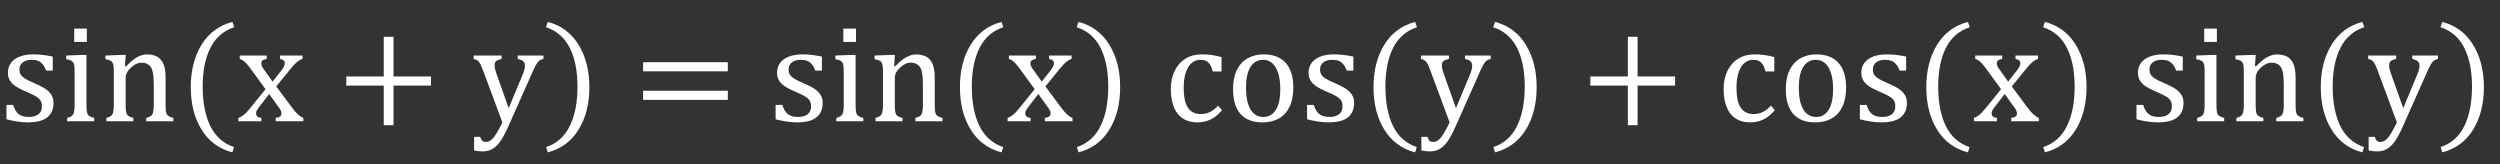 <svg width="639" height="42" viewBox="0 0 639 42" fill="none" xmlns="http://www.w3.org/2000/svg">
<rect x="0" y="0" width="639" height="42" fill="#333333" stroke="none"/>
<path d="M13.482 18.045H11.795C11.537 17.342 11.232 16.791 10.881 16.393C10.529 15.982 10.131 15.695 9.686 15.531C9.24 15.367 8.695 15.285 8.051 15.285C7.113 15.285 6.363 15.508 5.801 15.953C5.25 16.387 4.975 16.984 4.975 17.746C4.975 18.285 5.086 18.73 5.309 19.082C5.531 19.434 5.877 19.762 6.346 20.066C6.814 20.371 7.641 20.775 8.824 21.279C10.02 21.795 10.94 22.27 11.584 22.703C12.24 23.137 12.75 23.641 13.113 24.215C13.488 24.789 13.676 25.475 13.676 26.271C13.676 27.197 13.518 27.977 13.201 28.609C12.885 29.242 12.44 29.758 11.865 30.156C11.291 30.555 10.605 30.842 9.809 31.018C9.023 31.193 8.162 31.281 7.225 31.281C6.24 31.281 5.285 31.205 4.359 31.053C3.434 30.912 2.531 30.725 1.652 30.49V26.816H3.375C3.691 27.895 4.16 28.68 4.781 29.172C5.402 29.652 6.258 29.893 7.348 29.893C7.77 29.893 8.18 29.852 8.578 29.77C8.988 29.676 9.352 29.529 9.668 29.33C9.984 29.119 10.236 28.838 10.424 28.486C10.611 28.135 10.705 27.695 10.705 27.168C10.705 26.57 10.588 26.084 10.354 25.709C10.119 25.334 9.756 24.994 9.264 24.689C8.771 24.373 7.904 23.951 6.662 23.424C5.596 22.979 4.74 22.545 4.096 22.123C3.451 21.701 2.941 21.203 2.566 20.629C2.203 20.055 2.021 19.375 2.021 18.59C2.021 17.629 2.279 16.797 2.795 16.094C3.322 15.379 4.078 14.834 5.062 14.459C6.047 14.084 7.201 13.896 8.525 13.896C9.299 13.896 10.043 13.938 10.758 14.02C11.484 14.09 12.393 14.236 13.482 14.459V18.045ZM22.201 7.305V10.715H18.967V7.305H22.201ZM17.174 30.139C17.631 29.998 17.953 29.875 18.141 29.77C18.34 29.664 18.504 29.518 18.633 29.33C18.773 29.143 18.879 28.855 18.949 28.469C19.031 28.082 19.072 27.479 19.072 26.658V18.994C19.072 18.244 19.061 17.641 19.037 17.184C19.014 16.727 18.932 16.363 18.791 16.094C18.65 15.812 18.434 15.607 18.141 15.479C17.859 15.338 17.455 15.221 16.928 15.127V14.195L21.023 14.037H22.096V26.605C22.096 27.613 22.143 28.316 22.236 28.715C22.33 29.102 22.506 29.4 22.764 29.611C23.033 29.811 23.467 29.986 24.064 30.139V31H17.174V30.139ZM44.315 31H37.389V30.139C37.846 29.998 38.174 29.875 38.373 29.77C38.572 29.664 38.736 29.518 38.865 29.33C39.006 29.143 39.111 28.855 39.182 28.469C39.264 28.07 39.305 27.473 39.305 26.676V22.07C39.305 21.25 39.281 20.506 39.234 19.838C39.188 19.17 39.105 18.625 38.988 18.203C38.883 17.77 38.748 17.436 38.584 17.201C38.432 16.955 38.244 16.75 38.022 16.586C37.81 16.41 37.565 16.275 37.283 16.182C37.002 16.076 36.633 16.023 36.176 16.023C35.719 16.023 35.285 16.117 34.875 16.305C34.465 16.48 34.014 16.791 33.522 17.236C33.029 17.682 32.672 18.121 32.449 18.555C32.227 18.988 32.115 19.486 32.115 20.049V26.605C32.115 27.613 32.162 28.316 32.256 28.715C32.35 29.102 32.525 29.4 32.783 29.611C33.053 29.811 33.486 29.986 34.084 30.139V31H27.193V30.139C27.65 29.998 27.973 29.875 28.16 29.77C28.359 29.664 28.523 29.518 28.652 29.33C28.793 29.143 28.898 28.855 28.969 28.469C29.051 28.082 29.092 27.479 29.092 26.658V18.994C29.092 18.244 29.08 17.641 29.057 17.184C29.033 16.727 28.951 16.363 28.811 16.094C28.67 15.812 28.453 15.607 28.16 15.479C27.879 15.338 27.475 15.221 26.947 15.127V14.195L31.061 14.037H32.133L31.939 16.902L32.185 16.973C33.053 16.094 33.75 15.467 34.277 15.092C34.816 14.717 35.355 14.43 35.895 14.23C36.445 14.02 37.025 13.914 37.635 13.914C38.268 13.914 38.83 13.99 39.322 14.143C39.826 14.283 40.266 14.506 40.641 14.81C41.027 15.115 41.344 15.496 41.59 15.953C41.836 16.398 42.018 16.938 42.135 17.57C42.264 18.203 42.328 19.006 42.328 19.979V26.605C42.328 27.414 42.352 28 42.398 28.363C42.445 28.727 42.527 29.008 42.645 29.207C42.762 29.406 42.932 29.576 43.154 29.717C43.377 29.846 43.764 29.986 44.315 30.139V31ZM51.803 22.105C51.803 26.207 52.459 29.588 53.772 32.248C55.096 34.908 57.111 36.69 59.818 37.592L59.397 38.945C55.963 38.043 53.332 36.098 51.504 33.109C49.676 30.133 48.762 26.523 48.762 22.281C48.762 18.051 49.676 14.441 51.504 11.453C53.344 8.453 55.975 6.502 59.397 5.6L59.871 6.953C57.129 7.855 55.096 9.619 53.772 12.244C52.459 14.857 51.803 18.145 51.803 22.105ZM69.68 20.857L71.965 17.957C72.211 17.641 72.41 17.336 72.562 17.043C72.715 16.738 72.791 16.428 72.791 16.111C72.791 15.842 72.691 15.619 72.492 15.443C72.293 15.268 71.982 15.139 71.561 15.057V14.195H77.309V15.057C76.863 15.185 76.406 15.438 75.938 15.812C75.481 16.188 74.918 16.791 74.25 17.623L70.611 22.088L74.619 27.484C75.193 28.258 75.709 28.85 76.166 29.26C76.623 29.67 77.08 29.963 77.537 30.139V31H70.471V30.139C71.443 30.021 71.93 29.658 71.93 29.049C71.93 28.803 71.889 28.568 71.807 28.346C71.725 28.123 71.572 27.865 71.35 27.572L68.801 24.021L66.094 27.537C65.894 27.795 65.736 28.035 65.619 28.258C65.514 28.469 65.461 28.709 65.461 28.979C65.461 29.295 65.566 29.559 65.777 29.77C66 29.969 66.346 30.092 66.814 30.139V31H60.943V30.139C61.33 29.998 61.676 29.822 61.98 29.611C62.297 29.4 62.613 29.131 62.93 28.803C63.258 28.463 63.685 27.971 64.213 27.326L67.869 22.791L64.125 17.658C63.609 16.955 63.199 16.445 62.895 16.129C62.59 15.812 62.309 15.572 62.051 15.408C61.793 15.244 61.535 15.127 61.277 15.057V14.195H68.168V15.057C67.242 15.197 66.779 15.56 66.779 16.146C66.779 16.416 66.838 16.686 66.955 16.955C67.084 17.225 67.277 17.523 67.535 17.852L69.68 20.857ZM100.582 21.877V32.002H98.086V21.877H88.506V19.539H98.086V9.414H100.582V19.539H110.162V21.877H100.582ZM129.867 32.441C129.223 33.895 128.596 35.072 127.986 35.975C127.377 36.877 126.703 37.557 125.965 38.014C125.238 38.471 124.371 38.699 123.363 38.699C122.719 38.699 121.992 38.623 121.184 38.471V34.99H122.748C122.889 35.471 123.064 35.805 123.275 35.992C123.486 36.18 123.791 36.273 124.189 36.273C124.541 36.273 124.852 36.203 125.121 36.062C125.402 35.934 125.689 35.705 125.982 35.377C126.287 35.049 126.639 34.545 127.037 33.865C127.447 33.185 127.904 32.324 128.408 31.281L123.486 18.045C123.17 17.189 122.912 16.592 122.713 16.252C122.525 15.912 122.32 15.654 122.098 15.479C121.875 15.303 121.535 15.162 121.078 15.057V14.195H128.232V15.057C127.682 15.185 127.295 15.315 127.072 15.443C126.85 15.56 126.686 15.719 126.58 15.918C126.475 16.105 126.422 16.352 126.422 16.656C126.422 16.973 126.457 17.301 126.527 17.641C126.609 17.98 126.732 18.379 126.896 18.836L130.025 27.643L133.541 19.205C133.74 18.736 133.893 18.309 133.998 17.922C134.115 17.523 134.174 17.154 134.174 16.814C134.174 16.311 134.033 15.93 133.752 15.672C133.482 15.414 133.008 15.209 132.328 15.057V14.195H138.902V15.057C138.445 15.15 138.094 15.297 137.848 15.496C137.602 15.684 137.355 15.988 137.109 16.41C136.863 16.82 136.57 17.4 136.23 18.15L129.867 32.441ZM147.604 22.105C147.604 18.145 146.947 14.857 145.635 12.244C144.322 9.619 142.289 7.855 139.535 6.953L140.01 5.6C143.432 6.502 146.057 8.453 147.885 11.453C149.725 14.441 150.645 18.051 150.645 22.281C150.645 26.523 149.73 30.133 147.902 33.109C146.074 36.098 143.443 38.043 140.01 38.945L139.588 37.592C142.295 36.69 144.305 34.908 145.617 32.248C146.941 29.588 147.604 26.207 147.604 22.105ZM164.373 18.238V15.9H186.029V18.238H164.373ZM164.373 25.533V23.195H186.029V25.533H164.373ZM210.076 18.045H208.389C208.131 17.342 207.826 16.791 207.475 16.393C207.123 15.982 206.725 15.695 206.279 15.531C205.834 15.367 205.289 15.285 204.645 15.285C203.707 15.285 202.957 15.508 202.395 15.953C201.844 16.387 201.568 16.984 201.568 17.746C201.568 18.285 201.68 18.73 201.902 19.082C202.125 19.434 202.471 19.762 202.939 20.066C203.408 20.371 204.234 20.775 205.418 21.279C206.613 21.795 207.533 22.27 208.178 22.703C208.834 23.137 209.344 23.641 209.707 24.215C210.082 24.789 210.27 25.475 210.27 26.271C210.27 27.197 210.111 27.977 209.795 28.609C209.479 29.242 209.033 29.758 208.459 30.156C207.885 30.555 207.199 30.842 206.402 31.018C205.617 31.193 204.756 31.281 203.818 31.281C202.834 31.281 201.879 31.205 200.953 31.053C200.027 30.912 199.125 30.725 198.246 30.49V26.816H199.969C200.285 27.895 200.754 28.68 201.375 29.172C201.996 29.652 202.852 29.893 203.941 29.893C204.363 29.893 204.773 29.852 205.172 29.77C205.582 29.676 205.945 29.529 206.262 29.33C206.578 29.119 206.83 28.838 207.018 28.486C207.205 28.135 207.299 27.695 207.299 27.168C207.299 26.57 207.182 26.084 206.947 25.709C206.713 25.334 206.35 24.994 205.857 24.689C205.365 24.373 204.498 23.951 203.256 23.424C202.189 22.979 201.334 22.545 200.689 22.123C200.045 21.701 199.535 21.203 199.16 20.629C198.797 20.055 198.615 19.375 198.615 18.59C198.615 17.629 198.873 16.797 199.389 16.094C199.916 15.379 200.672 14.834 201.656 14.459C202.641 14.084 203.795 13.896 205.119 13.896C205.893 13.896 206.637 13.938 207.352 14.02C208.078 14.09 208.986 14.236 210.076 14.459V18.045ZM218.795 7.305V10.715H215.561V7.305H218.795ZM213.768 30.139C214.225 29.998 214.547 29.875 214.734 29.77C214.934 29.664 215.098 29.518 215.227 29.33C215.367 29.143 215.473 28.855 215.543 28.469C215.625 28.082 215.666 27.479 215.666 26.658V18.994C215.666 18.244 215.654 17.641 215.631 17.184C215.607 16.727 215.525 16.363 215.385 16.094C215.244 15.812 215.027 15.607 214.734 15.479C214.453 15.338 214.049 15.221 213.521 15.127V14.195L217.617 14.037H218.689V26.605C218.689 27.613 218.736 28.316 218.83 28.715C218.924 29.102 219.1 29.4 219.357 29.611C219.627 29.811 220.061 29.986 220.658 30.139V31H213.768V30.139ZM240.908 31H233.982V30.139C234.439 29.998 234.768 29.875 234.967 29.77C235.166 29.664 235.33 29.518 235.459 29.33C235.6 29.143 235.705 28.855 235.775 28.469C235.857 28.07 235.898 27.473 235.898 26.676V22.07C235.898 21.25 235.875 20.506 235.828 19.838C235.781 19.17 235.699 18.625 235.582 18.203C235.477 17.77 235.342 17.436 235.178 17.201C235.025 16.955 234.838 16.75 234.615 16.586C234.404 16.41 234.158 16.275 233.877 16.182C233.596 16.076 233.227 16.023 232.77 16.023C232.312 16.023 231.879 16.117 231.469 16.305C231.059 16.48 230.607 16.791 230.115 17.236C229.623 17.682 229.266 18.121 229.043 18.555C228.82 18.988 228.709 19.486 228.709 20.049V26.605C228.709 27.613 228.756 28.316 228.85 28.715C228.943 29.102 229.119 29.4 229.377 29.611C229.646 29.811 230.08 29.986 230.678 30.139V31H223.787V30.139C224.244 29.998 224.566 29.875 224.754 29.77C224.953 29.664 225.117 29.518 225.246 29.33C225.387 29.143 225.492 28.855 225.562 28.469C225.645 28.082 225.686 27.479 225.686 26.658V18.994C225.686 18.244 225.674 17.641 225.65 17.184C225.627 16.727 225.545 16.363 225.404 16.094C225.264 15.812 225.047 15.607 224.754 15.479C224.473 15.338 224.068 15.221 223.541 15.127V14.195L227.654 14.037H228.727L228.533 16.902L228.779 16.973C229.646 16.094 230.344 15.467 230.871 15.092C231.41 14.717 231.949 14.43 232.488 14.23C233.039 14.02 233.619 13.914 234.229 13.914C234.861 13.914 235.424 13.99 235.916 14.143C236.42 14.283 236.859 14.506 237.234 14.81C237.621 15.115 237.938 15.496 238.184 15.953C238.43 16.398 238.611 16.938 238.729 17.57C238.857 18.203 238.922 19.006 238.922 19.979V26.605C238.922 27.414 238.945 28 238.992 28.363C239.039 28.727 239.121 29.008 239.238 29.207C239.355 29.406 239.525 29.576 239.748 29.717C239.971 29.846 240.357 29.986 240.908 30.139V31ZM248.396 22.105C248.396 26.207 249.053 29.588 250.365 32.248C251.689 34.908 253.705 36.69 256.412 37.592L255.99 38.945C252.557 38.043 249.926 36.098 248.098 33.109C246.27 30.133 245.355 26.523 245.355 22.281C245.355 18.051 246.27 14.441 248.098 11.453C249.938 8.453 252.568 6.502 255.99 5.6L256.465 6.953C253.723 7.855 251.689 9.619 250.365 12.244C249.053 14.857 248.396 18.145 248.396 22.105ZM266.273 20.857L268.559 17.957C268.805 17.641 269.004 17.336 269.156 17.043C269.309 16.738 269.385 16.428 269.385 16.111C269.385 15.842 269.285 15.619 269.086 15.443C268.887 15.268 268.576 15.139 268.154 15.057V14.195H273.902V15.057C273.457 15.185 273 15.438 272.531 15.812C272.074 16.188 271.512 16.791 270.844 17.623L267.205 22.088L271.213 27.484C271.787 28.258 272.303 28.85 272.76 29.26C273.217 29.67 273.674 29.963 274.131 30.139V31H267.064V30.139C268.037 30.021 268.523 29.658 268.523 29.049C268.523 28.803 268.482 28.568 268.4 28.346C268.318 28.123 268.166 27.865 267.943 27.572L265.395 24.021L262.688 27.537C262.488 27.795 262.33 28.035 262.213 28.258C262.107 28.469 262.055 28.709 262.055 28.979C262.055 29.295 262.16 29.559 262.371 29.77C262.594 29.969 262.939 30.092 263.408 30.139V31H257.537V30.139C257.924 29.998 258.27 29.822 258.574 29.611C258.891 29.4 259.207 29.131 259.523 28.803C259.852 28.463 260.279 27.971 260.807 27.326L264.463 22.791L260.719 17.658C260.203 16.955 259.793 16.445 259.488 16.129C259.184 15.812 258.902 15.572 258.645 15.408C258.387 15.244 258.129 15.127 257.871 15.057V14.195H264.762V15.057C263.836 15.197 263.373 15.56 263.373 16.146C263.373 16.416 263.432 16.686 263.549 16.955C263.678 17.225 263.871 17.523 264.129 17.852L266.273 20.857ZM283.271 22.105C283.271 18.145 282.615 14.857 281.303 12.244C279.99 9.619 277.957 7.855 275.203 6.953L275.678 5.6C279.1 6.502 281.725 8.453 283.553 11.453C285.393 14.441 286.312 18.051 286.312 22.281C286.312 26.523 285.398 30.133 283.57 33.109C281.742 36.098 279.111 38.043 275.678 38.945L275.256 37.592C277.963 36.69 279.973 34.908 281.285 32.248C282.609 29.588 283.271 26.207 283.271 22.105ZM312.223 14.6V18.273H309.99C309.791 17.512 309.545 16.914 309.252 16.48C308.959 16.035 308.619 15.725 308.232 15.549C307.846 15.373 307.365 15.285 306.791 15.285C305.971 15.285 305.244 15.549 304.611 16.076C303.979 16.604 303.475 17.406 303.1 18.484C302.736 19.562 302.555 20.881 302.555 22.439C302.555 23.436 302.625 24.35 302.766 25.182C302.906 26.002 303.146 26.705 303.486 27.291C303.826 27.877 304.277 28.334 304.84 28.662C305.402 28.99 306.1 29.154 306.932 29.154C307.74 29.154 308.49 28.996 309.182 28.68C309.885 28.363 310.611 27.807 311.361 27.01L312.363 28.17C311.766 28.826 311.238 29.336 310.781 29.699C310.324 30.051 309.832 30.35 309.305 30.596C308.789 30.83 308.273 31 307.758 31.105C307.254 31.223 306.703 31.281 306.105 31.281C303.891 31.281 302.197 30.549 301.025 29.084C299.854 27.607 299.268 25.48 299.268 22.703C299.268 20.969 299.596 19.434 300.252 18.098C300.908 16.75 301.828 15.713 303.012 14.986C304.195 14.26 305.561 13.896 307.107 13.896C308.068 13.896 308.953 13.955 309.762 14.072C310.582 14.178 311.402 14.354 312.223 14.6ZM322.664 31.281C320.227 31.281 318.363 30.566 317.074 29.137C315.797 27.695 315.158 25.568 315.158 22.756C315.158 20.822 315.492 19.188 316.16 17.852C316.84 16.516 317.766 15.525 318.938 14.881C320.109 14.225 321.445 13.896 322.945 13.896C325.453 13.896 327.352 14.629 328.641 16.094C329.93 17.547 330.574 19.639 330.574 22.369C330.574 24.314 330.252 25.955 329.607 27.291C328.963 28.627 328.049 29.629 326.865 30.297C325.682 30.953 324.281 31.281 322.664 31.281ZM318.48 22.387C318.48 24.801 318.861 26.658 319.623 27.959C320.396 29.248 321.498 29.893 322.928 29.893C323.713 29.893 324.381 29.705 324.932 29.33C325.482 28.943 325.928 28.428 326.268 27.783C326.619 27.139 326.871 26.395 327.023 25.551C327.176 24.695 327.252 23.805 327.252 22.879C327.252 21.156 327.059 19.727 326.672 18.59C326.297 17.453 325.781 16.621 325.125 16.094C324.469 15.555 323.719 15.285 322.875 15.285C321.457 15.285 320.367 15.9 319.605 17.131C318.855 18.361 318.48 20.113 318.48 22.387ZM345.92 18.045H344.232C343.975 17.342 343.67 16.791 343.318 16.393C342.967 15.982 342.568 15.695 342.123 15.531C341.678 15.367 341.133 15.285 340.488 15.285C339.551 15.285 338.801 15.508 338.238 15.953C337.688 16.387 337.412 16.984 337.412 17.746C337.412 18.285 337.523 18.73 337.746 19.082C337.969 19.434 338.314 19.762 338.783 20.066C339.252 20.371 340.078 20.775 341.262 21.279C342.457 21.795 343.377 22.27 344.021 22.703C344.678 23.137 345.188 23.641 345.551 24.215C345.926 24.789 346.113 25.475 346.113 26.271C346.113 27.197 345.955 27.977 345.639 28.609C345.322 29.242 344.877 29.758 344.303 30.156C343.729 30.555 343.043 30.842 342.246 31.018C341.461 31.193 340.6 31.281 339.662 31.281C338.678 31.281 337.723 31.205 336.797 31.053C335.871 30.912 334.969 30.725 334.09 30.49V26.816H335.812C336.129 27.895 336.598 28.68 337.219 29.172C337.84 29.652 338.695 29.893 339.785 29.893C340.207 29.893 340.617 29.852 341.016 29.77C341.426 29.676 341.789 29.529 342.105 29.33C342.422 29.119 342.674 28.838 342.861 28.486C343.049 28.135 343.143 27.695 343.143 27.168C343.143 26.57 343.025 26.084 342.791 25.709C342.557 25.334 342.193 24.994 341.701 24.689C341.209 24.373 340.342 23.951 339.1 23.424C338.033 22.979 337.178 22.545 336.533 22.123C335.889 21.701 335.379 21.203 335.004 20.629C334.641 20.055 334.459 19.375 334.459 18.59C334.459 17.629 334.717 16.797 335.232 16.094C335.76 15.379 336.516 14.834 337.5 14.459C338.484 14.084 339.639 13.896 340.963 13.896C341.736 13.896 342.48 13.938 343.195 14.02C343.922 14.09 344.83 14.236 345.92 14.459V18.045ZM354.111 22.105C354.111 26.207 354.768 29.588 356.08 32.248C357.404 34.908 359.42 36.69 362.127 37.592L361.705 38.945C358.271 38.043 355.641 36.098 353.812 33.109C351.984 30.133 351.07 26.523 351.07 22.281C351.07 18.051 351.984 14.441 353.812 11.453C355.652 8.453 358.283 6.502 361.705 5.6L362.18 6.953C359.438 7.855 357.404 9.619 356.08 12.244C354.768 14.857 354.111 18.145 354.111 22.105ZM371.988 32.441C371.344 33.895 370.717 35.072 370.107 35.975C369.498 36.877 368.824 37.557 368.086 38.014C367.359 38.471 366.492 38.699 365.484 38.699C364.84 38.699 364.113 38.623 363.305 38.471V34.99H364.869C365.01 35.471 365.186 35.805 365.396 35.992C365.607 36.18 365.912 36.273 366.311 36.273C366.662 36.273 366.973 36.203 367.242 36.062C367.523 35.934 367.811 35.705 368.104 35.377C368.408 35.049 368.76 34.545 369.158 33.865C369.568 33.185 370.025 32.324 370.529 31.281L365.607 18.045C365.291 17.189 365.033 16.592 364.834 16.252C364.646 15.912 364.441 15.654 364.219 15.479C363.996 15.303 363.656 15.162 363.199 15.057V14.195H370.354V15.057C369.803 15.185 369.416 15.315 369.193 15.443C368.971 15.56 368.807 15.719 368.701 15.918C368.596 16.105 368.543 16.352 368.543 16.656C368.543 16.973 368.578 17.301 368.648 17.641C368.73 17.98 368.854 18.379 369.018 18.836L372.146 27.643L375.662 19.205C375.861 18.736 376.014 18.309 376.119 17.922C376.236 17.523 376.295 17.154 376.295 16.814C376.295 16.311 376.154 15.93 375.873 15.672C375.604 15.414 375.129 15.209 374.449 15.057V14.195H381.023V15.057C380.566 15.15 380.215 15.297 379.969 15.496C379.723 15.684 379.477 15.988 379.23 16.41C378.984 16.82 378.691 17.4 378.352 18.15L371.988 32.441ZM389.725 22.105C389.725 18.145 389.068 14.857 387.756 12.244C386.443 9.619 384.41 7.855 381.656 6.953L382.131 5.6C385.553 6.502 388.178 8.453 390.006 11.453C391.846 14.441 392.766 18.051 392.766 22.281C392.766 26.523 391.852 30.133 390.023 33.109C388.195 36.098 385.564 38.043 382.131 38.945L381.709 37.592C384.416 36.69 386.426 34.908 387.738 32.248C389.062 29.588 389.725 26.207 389.725 22.105ZM418.57 21.877V32.002H416.074V21.877H406.494V19.539H416.074V9.414H418.57V19.539H428.15V21.877H418.57ZM453.516 14.6V18.273H451.283C451.084 17.512 450.838 16.914 450.545 16.48C450.252 16.035 449.912 15.725 449.525 15.549C449.139 15.373 448.658 15.285 448.084 15.285C447.264 15.285 446.537 15.549 445.904 16.076C445.271 16.604 444.768 17.406 444.393 18.484C444.029 19.562 443.848 20.881 443.848 22.439C443.848 23.436 443.918 24.35 444.059 25.182C444.199 26.002 444.439 26.705 444.779 27.291C445.119 27.877 445.57 28.334 446.133 28.662C446.695 28.99 447.393 29.154 448.225 29.154C449.033 29.154 449.783 28.996 450.475 28.68C451.178 28.363 451.904 27.807 452.654 27.01L453.656 28.17C453.059 28.826 452.531 29.336 452.074 29.699C451.617 30.051 451.125 30.35 450.598 30.596C450.082 30.83 449.566 31 449.051 31.105C448.547 31.223 447.996 31.281 447.398 31.281C445.184 31.281 443.49 30.549 442.318 29.084C441.146 27.607 440.561 25.48 440.561 22.703C440.561 20.969 440.889 19.434 441.545 18.098C442.201 16.75 443.121 15.713 444.305 14.986C445.488 14.26 446.854 13.896 448.4 13.896C449.361 13.896 450.246 13.955 451.055 14.072C451.875 14.178 452.695 14.354 453.516 14.6ZM463.957 31.281C461.52 31.281 459.656 30.566 458.367 29.137C457.09 27.695 456.451 25.568 456.451 22.756C456.451 20.822 456.785 19.188 457.453 17.852C458.133 16.516 459.059 15.525 460.23 14.881C461.402 14.225 462.738 13.896 464.238 13.896C466.746 13.896 468.645 14.629 469.934 16.094C471.223 17.547 471.867 19.639 471.867 22.369C471.867 24.314 471.545 25.955 470.9 27.291C470.256 28.627 469.342 29.629 468.158 30.297C466.975 30.953 465.574 31.281 463.957 31.281ZM459.773 22.387C459.773 24.801 460.154 26.658 460.916 27.959C461.689 29.248 462.791 29.893 464.221 29.893C465.006 29.893 465.674 29.705 466.225 29.33C466.775 28.943 467.221 28.428 467.561 27.783C467.912 27.139 468.164 26.395 468.316 25.551C468.469 24.695 468.545 23.805 468.545 22.879C468.545 21.156 468.352 19.727 467.965 18.59C467.59 17.453 467.074 16.621 466.418 16.094C465.762 15.555 465.012 15.285 464.168 15.285C462.75 15.285 461.66 15.9 460.898 17.131C460.148 18.361 459.773 20.113 459.773 22.387ZM487.213 18.045H485.525C485.268 17.342 484.963 16.791 484.611 16.393C484.26 15.982 483.861 15.695 483.416 15.531C482.971 15.367 482.426 15.285 481.781 15.285C480.844 15.285 480.094 15.508 479.531 15.953C478.98 16.387 478.705 16.984 478.705 17.746C478.705 18.285 478.816 18.73 479.039 19.082C479.262 19.434 479.607 19.762 480.076 20.066C480.545 20.371 481.371 20.775 482.555 21.279C483.75 21.795 484.67 22.27 485.314 22.703C485.971 23.137 486.48 23.641 486.844 24.215C487.219 24.789 487.406 25.475 487.406 26.271C487.406 27.197 487.248 27.977 486.932 28.609C486.615 29.242 486.17 29.758 485.596 30.156C485.021 30.555 484.336 30.842 483.539 31.018C482.754 31.193 481.893 31.281 480.955 31.281C479.971 31.281 479.016 31.205 478.09 31.053C477.164 30.912 476.262 30.725 475.383 30.49V26.816H477.105C477.422 27.895 477.891 28.68 478.512 29.172C479.133 29.652 479.988 29.893 481.078 29.893C481.5 29.893 481.91 29.852 482.309 29.77C482.719 29.676 483.082 29.529 483.398 29.33C483.715 29.119 483.967 28.838 484.154 28.486C484.342 28.135 484.436 27.695 484.436 27.168C484.436 26.57 484.318 26.084 484.084 25.709C483.85 25.334 483.486 24.994 482.994 24.689C482.502 24.373 481.635 23.951 480.393 23.424C479.326 22.979 478.471 22.545 477.826 22.123C477.182 21.701 476.672 21.203 476.297 20.629C475.934 20.055 475.752 19.375 475.752 18.59C475.752 17.629 476.01 16.797 476.525 16.094C477.053 15.379 477.809 14.834 478.793 14.459C479.777 14.084 480.932 13.896 482.256 13.896C483.029 13.896 483.773 13.938 484.488 14.02C485.215 14.09 486.123 14.236 487.213 14.459V18.045ZM495.404 22.105C495.404 26.207 496.061 29.588 497.373 32.248C498.697 34.908 500.713 36.69 503.42 37.592L502.998 38.945C499.564 38.043 496.934 36.098 495.105 33.109C493.277 30.133 492.363 26.523 492.363 22.281C492.363 18.051 493.277 14.441 495.105 11.453C496.945 8.453 499.576 6.502 502.998 5.6L503.473 6.953C500.73 7.855 498.697 9.619 497.373 12.244C496.061 14.857 495.404 18.145 495.404 22.105ZM513.281 20.857L515.566 17.957C515.812 17.641 516.012 17.336 516.164 17.043C516.316 16.738 516.393 16.428 516.393 16.111C516.393 15.842 516.293 15.619 516.094 15.443C515.895 15.268 515.584 15.139 515.162 15.057V14.195H520.91V15.057C520.465 15.185 520.008 15.438 519.539 15.812C519.082 16.188 518.52 16.791 517.852 17.623L514.213 22.088L518.221 27.484C518.795 28.258 519.311 28.85 519.768 29.26C520.225 29.67 520.682 29.963 521.139 30.139V31H514.072V30.139C515.045 30.021 515.531 29.658 515.531 29.049C515.531 28.803 515.49 28.568 515.408 28.346C515.326 28.123 515.174 27.865 514.951 27.572L512.402 24.021L509.695 27.537C509.496 27.795 509.338 28.035 509.221 28.258C509.115 28.469 509.062 28.709 509.062 28.979C509.062 29.295 509.168 29.559 509.379 29.77C509.602 29.969 509.947 30.092 510.416 30.139V31H504.545V30.139C504.932 29.998 505.277 29.822 505.582 29.611C505.898 29.4 506.215 29.131 506.531 28.803C506.859 28.463 507.287 27.971 507.814 27.326L511.471 22.791L507.727 17.658C507.211 16.955 506.801 16.445 506.496 16.129C506.191 15.812 505.91 15.572 505.652 15.408C505.395 15.244 505.137 15.127 504.879 15.057V14.195H511.77V15.057C510.844 15.197 510.381 15.56 510.381 16.146C510.381 16.416 510.439 16.686 510.557 16.955C510.686 17.225 510.879 17.523 511.137 17.852L513.281 20.857ZM530.279 22.105C530.279 18.145 529.623 14.857 528.311 12.244C526.998 9.619 524.965 7.855 522.211 6.953L522.686 5.6C526.107 6.502 528.732 8.453 530.561 11.453C532.4 14.441 533.32 18.051 533.32 22.281C533.32 26.523 532.406 30.133 530.578 33.109C528.75 36.098 526.119 38.043 522.686 38.945L522.264 37.592C524.971 36.69 526.98 34.908 528.293 32.248C529.617 29.588 530.279 26.207 530.279 22.105ZM557.912 18.045H556.225C555.967 17.342 555.662 16.791 555.311 16.393C554.959 15.982 554.561 15.695 554.115 15.531C553.67 15.367 553.125 15.285 552.48 15.285C551.543 15.285 550.793 15.508 550.23 15.953C549.68 16.387 549.404 16.984 549.404 17.746C549.404 18.285 549.516 18.73 549.738 19.082C549.961 19.434 550.307 19.762 550.775 20.066C551.244 20.371 552.07 20.775 553.254 21.279C554.449 21.795 555.369 22.27 556.014 22.703C556.67 23.137 557.18 23.641 557.543 24.215C557.918 24.789 558.105 25.475 558.105 26.271C558.105 27.197 557.947 27.977 557.631 28.609C557.314 29.242 556.869 29.758 556.295 30.156C555.721 30.555 555.035 30.842 554.238 31.018C553.453 31.193 552.592 31.281 551.654 31.281C550.67 31.281 549.715 31.205 548.789 31.053C547.863 30.912 546.961 30.725 546.082 30.49V26.816H547.805C548.121 27.895 548.59 28.68 549.211 29.172C549.832 29.652 550.688 29.893 551.777 29.893C552.199 29.893 552.609 29.852 553.008 29.77C553.418 29.676 553.781 29.529 554.098 29.33C554.414 29.119 554.666 28.838 554.854 28.486C555.041 28.135 555.135 27.695 555.135 27.168C555.135 26.57 555.018 26.084 554.783 25.709C554.549 25.334 554.186 24.994 553.693 24.689C553.201 24.373 552.334 23.951 551.092 23.424C550.025 22.979 549.17 22.545 548.525 22.123C547.881 21.701 547.371 21.203 546.996 20.629C546.633 20.055 546.451 19.375 546.451 18.59C546.451 17.629 546.709 16.797 547.225 16.094C547.752 15.379 548.508 14.834 549.492 14.459C550.477 14.084 551.631 13.896 552.955 13.896C553.729 13.896 554.473 13.938 555.188 14.02C555.914 14.09 556.822 14.236 557.912 14.459V18.045ZM566.631 7.305V10.715H563.396V7.305H566.631ZM561.604 30.139C562.061 29.998 562.383 29.875 562.57 29.77C562.77 29.664 562.934 29.518 563.062 29.33C563.203 29.143 563.309 28.855 563.379 28.469C563.461 28.082 563.502 27.479 563.502 26.658V18.994C563.502 18.244 563.49 17.641 563.467 17.184C563.443 16.727 563.361 16.363 563.221 16.094C563.08 15.812 562.863 15.607 562.57 15.479C562.289 15.338 561.885 15.221 561.357 15.127V14.195L565.453 14.037H566.525V26.605C566.525 27.613 566.572 28.316 566.666 28.715C566.76 29.102 566.936 29.4 567.193 29.611C567.463 29.811 567.896 29.986 568.494 30.139V31H561.604V30.139ZM588.744 31H581.818V30.139C582.275 29.998 582.604 29.875 582.803 29.77C583.002 29.664 583.166 29.518 583.295 29.33C583.436 29.143 583.541 28.855 583.611 28.469C583.693 28.07 583.734 27.473 583.734 26.676V22.07C583.734 21.25 583.711 20.506 583.664 19.838C583.617 19.17 583.535 18.625 583.418 18.203C583.312 17.77 583.178 17.436 583.014 17.201C582.861 16.955 582.674 16.75 582.451 16.586C582.24 16.41 581.994 16.275 581.713 16.182C581.432 16.076 581.062 16.023 580.605 16.023C580.148 16.023 579.715 16.117 579.305 16.305C578.895 16.48 578.443 16.791 577.951 17.236C577.459 17.682 577.102 18.121 576.879 18.555C576.656 18.988 576.545 19.486 576.545 20.049V26.605C576.545 27.613 576.592 28.316 576.686 28.715C576.779 29.102 576.955 29.4 577.213 29.611C577.482 29.811 577.916 29.986 578.514 30.139V31H571.623V30.139C572.08 29.998 572.402 29.875 572.59 29.77C572.789 29.664 572.953 29.518 573.082 29.33C573.223 29.143 573.328 28.855 573.398 28.469C573.48 28.082 573.521 27.479 573.521 26.658V18.994C573.521 18.244 573.51 17.641 573.486 17.184C573.463 16.727 573.381 16.363 573.24 16.094C573.1 15.812 572.883 15.607 572.59 15.479C572.309 15.338 571.904 15.221 571.377 15.127V14.195L575.49 14.037H576.562L576.369 16.902L576.615 16.973C577.482 16.094 578.18 15.467 578.707 15.092C579.246 14.717 579.785 14.43 580.324 14.23C580.875 14.02 581.455 13.914 582.064 13.914C582.697 13.914 583.26 13.99 583.752 14.143C584.256 14.283 584.695 14.506 585.07 14.81C585.457 15.115 585.773 15.496 586.02 15.953C586.266 16.398 586.447 16.938 586.564 17.57C586.693 18.203 586.758 19.006 586.758 19.979V26.605C586.758 27.414 586.781 28 586.828 28.363C586.875 28.727 586.957 29.008 587.074 29.207C587.191 29.406 587.361 29.576 587.584 29.717C587.807 29.846 588.193 29.986 588.744 30.139V31ZM596.232 22.105C596.232 26.207 596.889 29.588 598.201 32.248C599.525 34.908 601.541 36.69 604.248 37.592L603.826 38.945C600.393 38.043 597.762 36.098 595.934 33.109C594.105 30.133 593.191 26.523 593.191 22.281C593.191 18.051 594.105 14.441 595.934 11.453C597.773 8.453 600.404 6.502 603.826 5.6L604.301 6.953C601.559 7.855 599.525 9.619 598.201 12.244C596.889 14.857 596.232 18.145 596.232 22.105ZM614.109 32.441C613.465 33.895 612.838 35.072 612.229 35.975C611.619 36.877 610.945 37.557 610.207 38.014C609.48 38.471 608.613 38.699 607.605 38.699C606.961 38.699 606.234 38.623 605.426 38.471V34.99H606.99C607.131 35.471 607.307 35.805 607.518 35.992C607.729 36.18 608.033 36.273 608.432 36.273C608.783 36.273 609.094 36.203 609.363 36.062C609.645 35.934 609.932 35.705 610.225 35.377C610.529 35.049 610.881 34.545 611.279 33.865C611.689 33.185 612.146 32.324 612.65 31.281L607.729 18.045C607.412 17.189 607.154 16.592 606.955 16.252C606.768 15.912 606.562 15.654 606.34 15.479C606.117 15.303 605.777 15.162 605.32 15.057V14.195H612.475V15.057C611.924 15.185 611.537 15.315 611.314 15.443C611.092 15.56 610.928 15.719 610.822 15.918C610.717 16.105 610.664 16.352 610.664 16.656C610.664 16.973 610.699 17.301 610.77 17.641C610.852 17.98 610.975 18.379 611.139 18.836L614.268 27.643L617.783 19.205C617.982 18.736 618.135 18.309 618.24 17.922C618.357 17.523 618.416 17.154 618.416 16.814C618.416 16.311 618.275 15.93 617.994 15.672C617.725 15.414 617.25 15.209 616.57 15.057V14.195H623.145V15.057C622.688 15.15 622.336 15.297 622.09 15.496C621.844 15.684 621.598 15.988 621.352 16.41C621.105 16.82 620.812 17.4 620.473 18.15L614.109 32.441ZM631.846 22.105C631.846 18.145 631.189 14.857 629.877 12.244C628.564 9.619 626.531 7.855 623.777 6.953L624.252 5.6C627.674 6.502 630.299 8.453 632.127 11.453C633.967 14.441 634.887 18.051 634.887 22.281C634.887 26.523 633.973 30.133 632.145 33.109C630.316 36.098 627.686 38.043 624.252 38.945L623.83 37.592C626.537 36.69 628.547 34.908 629.859 32.248C631.184 29.588 631.846 26.207 631.846 22.105Z" fill="white"/>
</svg>
